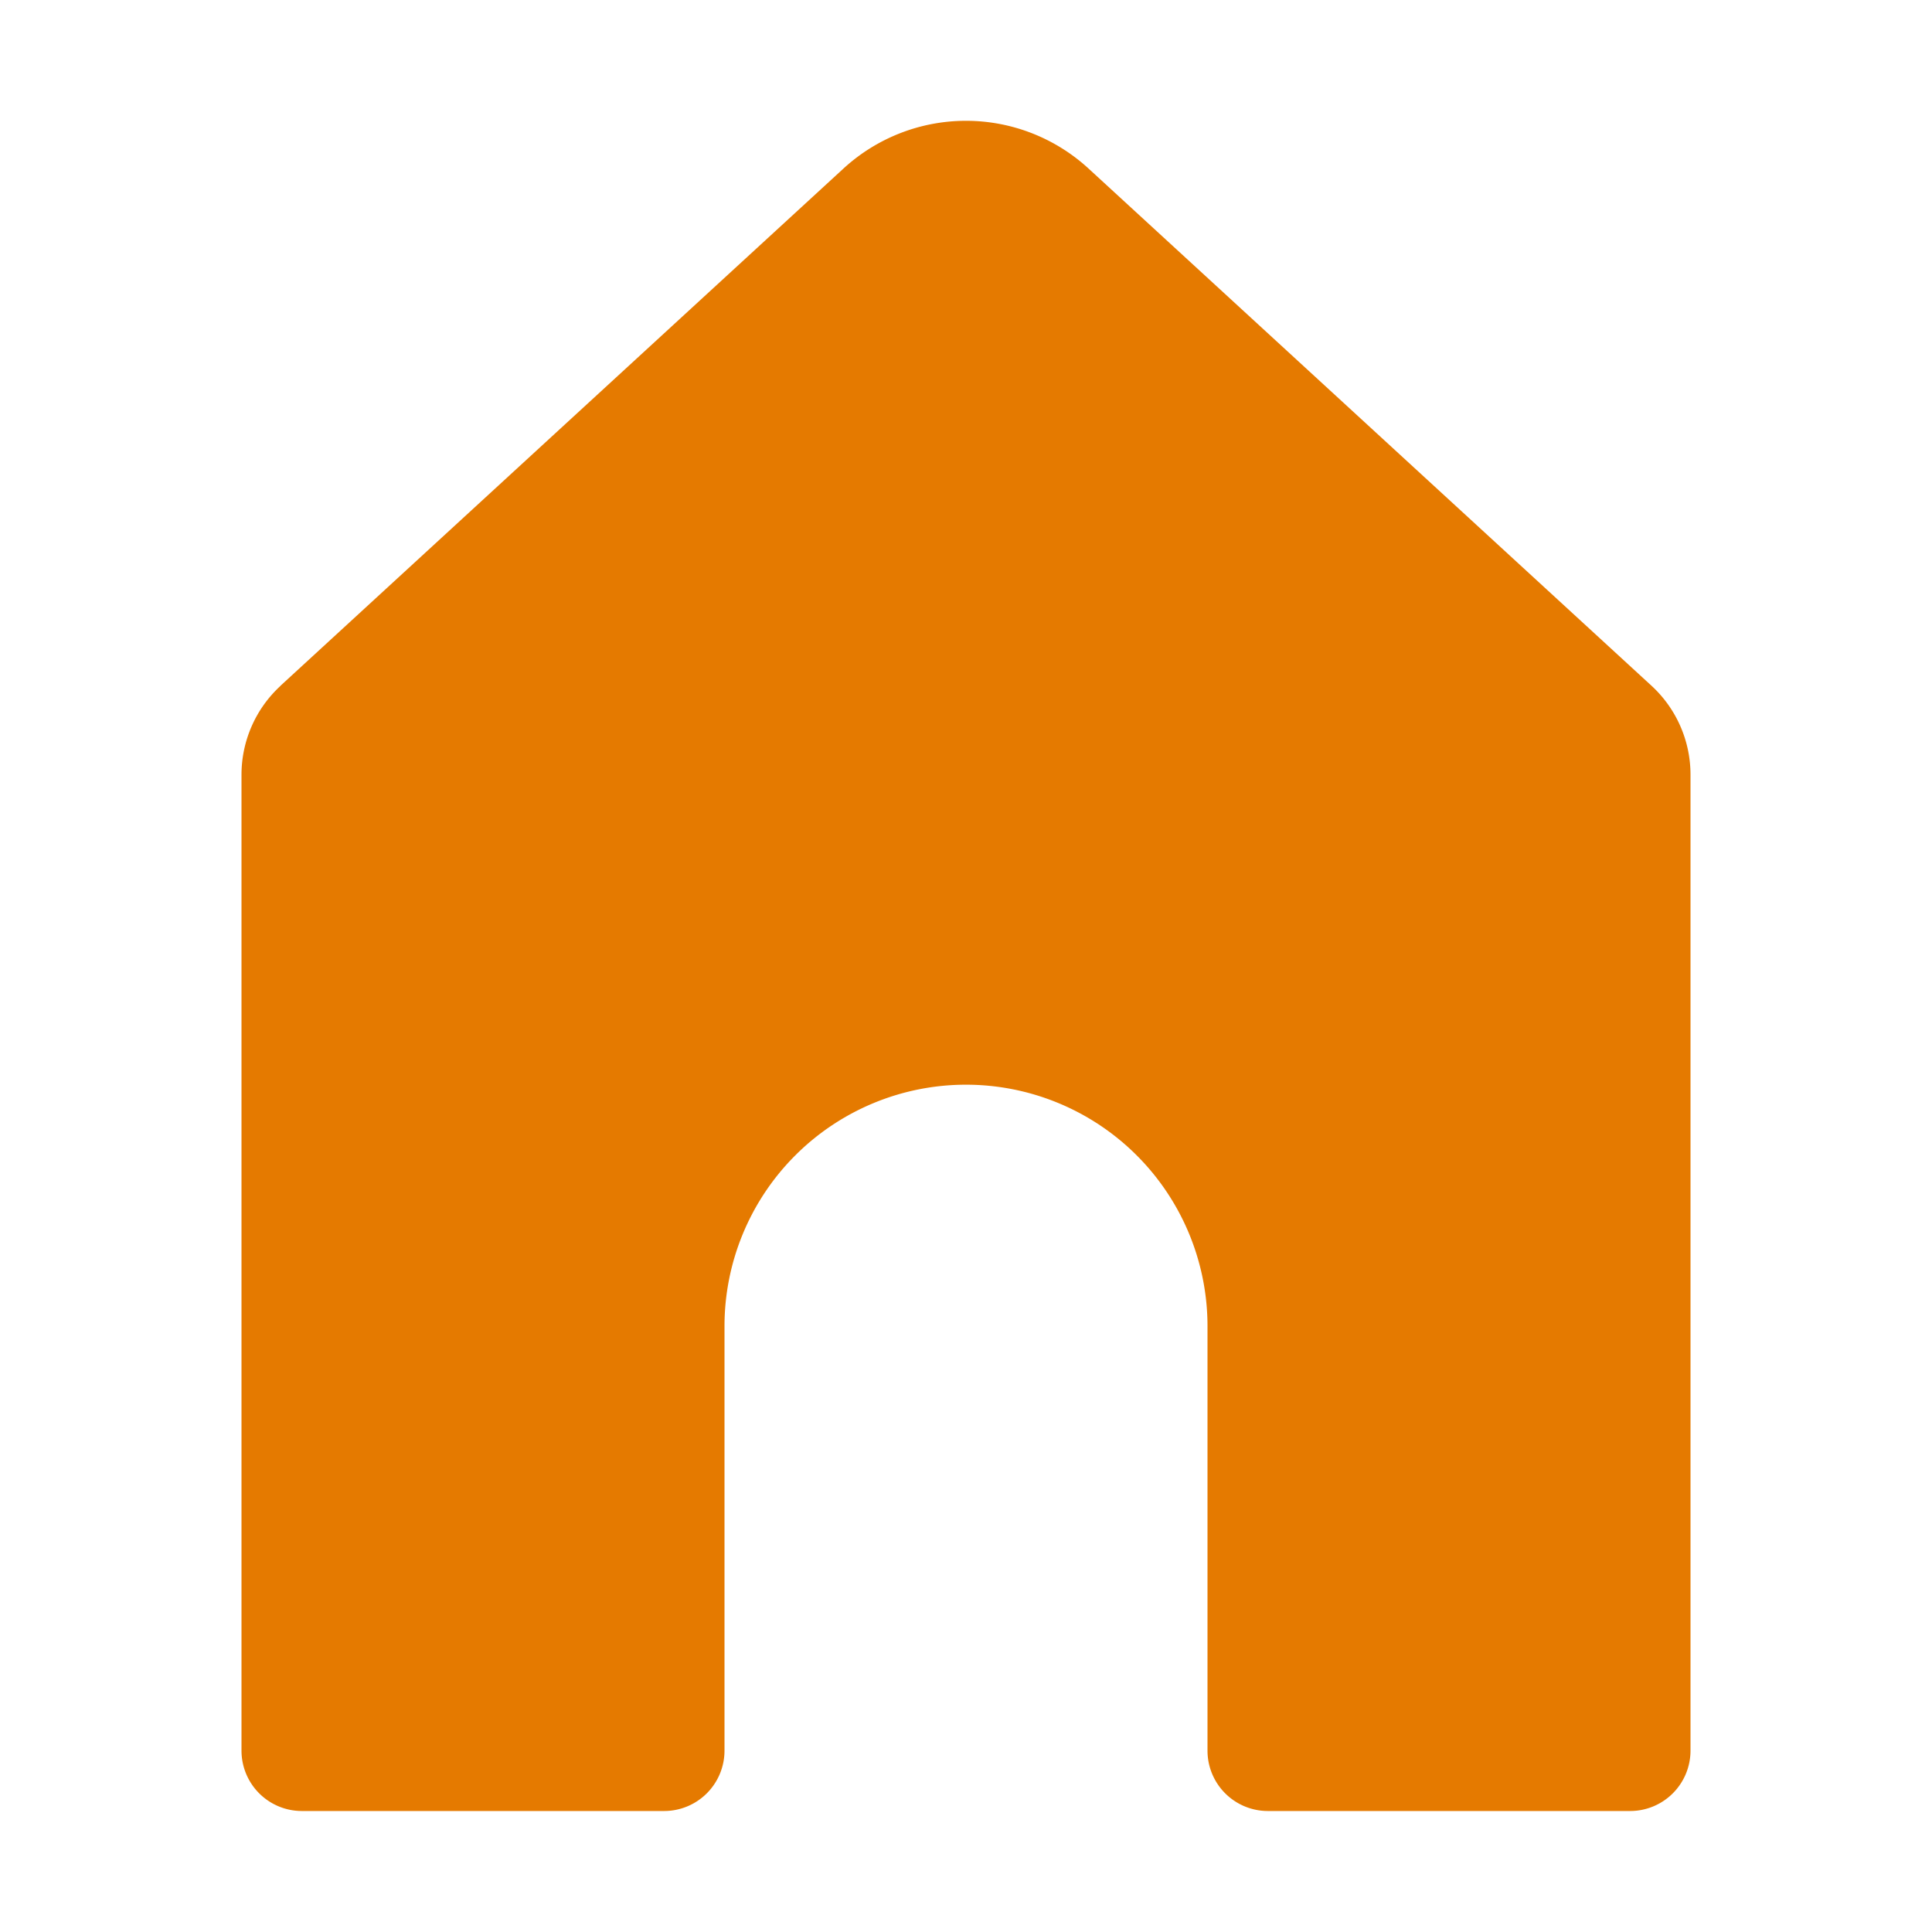 <?xml version="1.0" encoding="UTF-8" standalone="no"?>
<svg
  xmlns="http://www.w3.org/2000/svg"
  version="1.1"
  viewBox="0 0 16 16"
  height="16"
  width="16"
  fill="#E57A00"
  id="Home_E57A00">
  <path clip-rule="evenodd" d="M2.323 5.68A1 1 0 0 0 2 6.415v8.083a.5.5 0 0 0 .5.5h3a.5.5 0 0 0 .5-.5v-3.515a2 2 0 0 1 4 0v3.515a.5.5 0 0 0 .5.5h3a.5.5 0 0 0 .5-.5V6.416a1 1 0 0 0-.323-.737L9.015 1.396a1.5 1.5 0 0 0-2.03 0L2.323 5.679Z" fill-rule="evenodd"></path>
</svg>